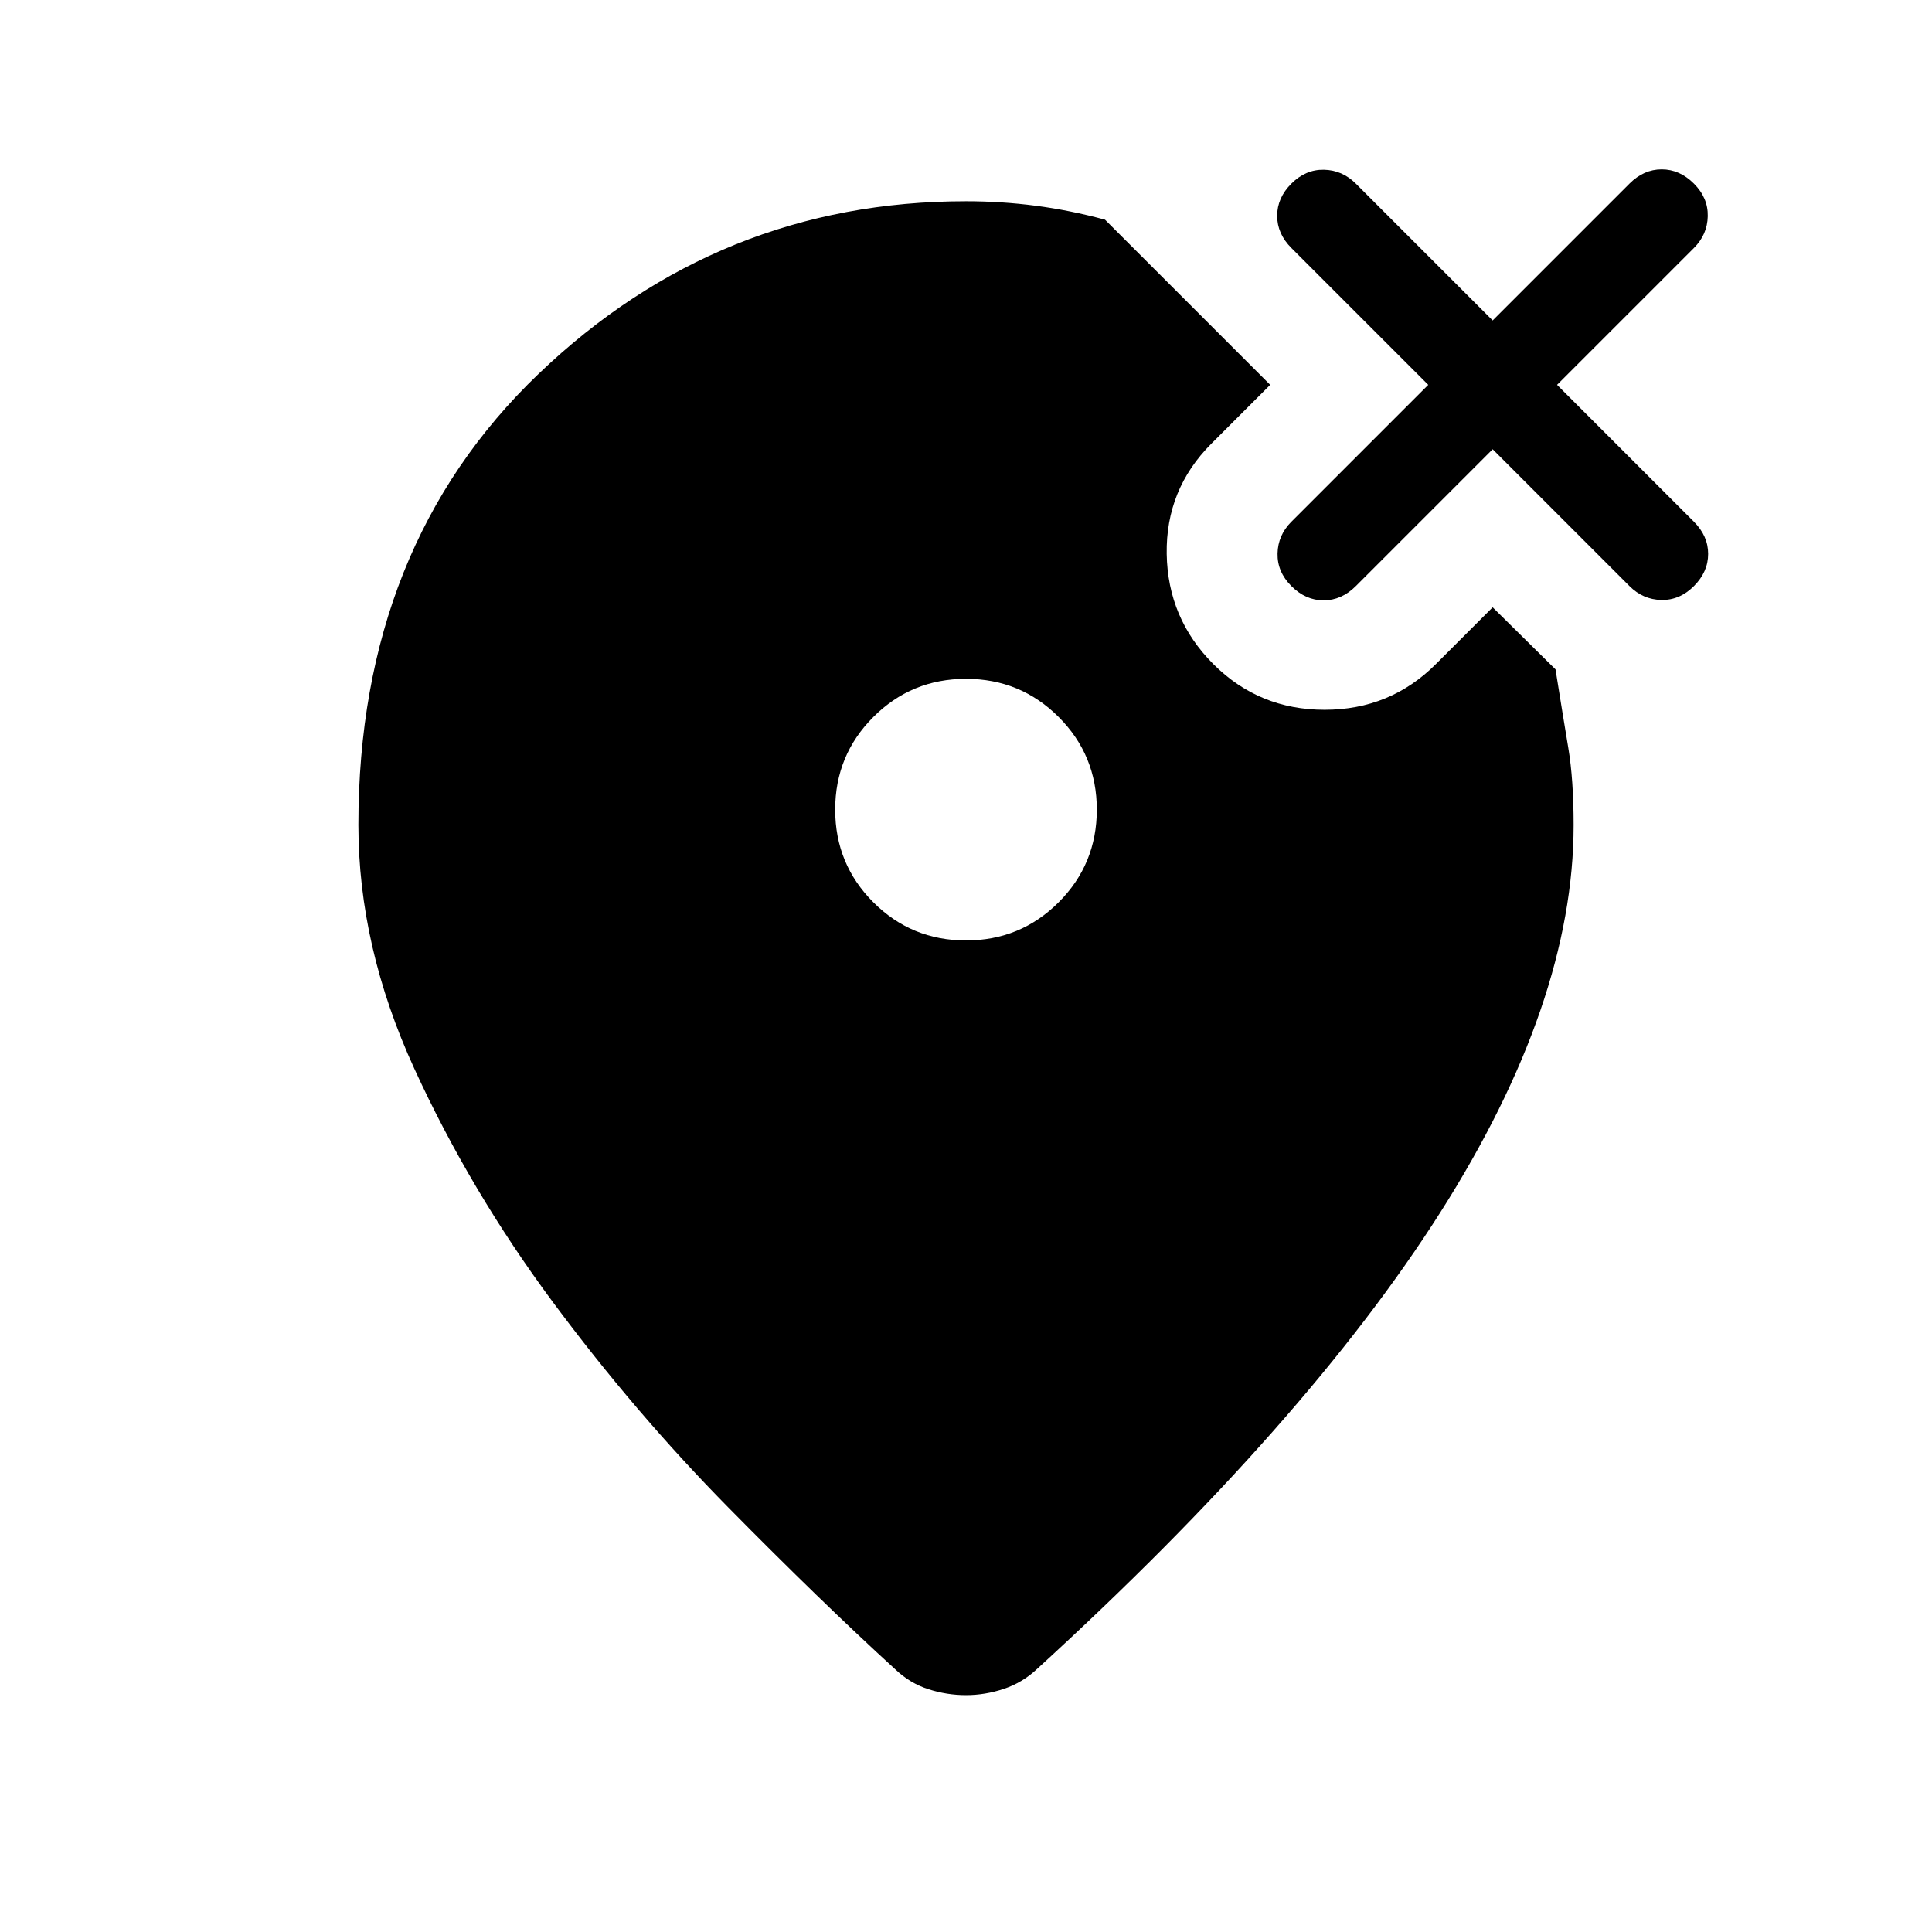 <svg xmlns="http://www.w3.org/2000/svg" height="48" viewBox="0 -960 960 960" width="48"><path d="M480-492.693q27.077 0 46.038-18.961Q545-530.615 545-557.692q0-27.077-18.962-46.038-18.961-18.962-46.038-18.962-27.077 0-46.038 18.962Q415-584.769 415-557.692q0 27.077 18.962 46.038 18.961 18.961 46.038 18.961Zm0-367.306q17.615 0 34.653 2.231t34.422 6.923l82.077 82.076-29.231 29.231q-22.692 22.692-22.192 54.769.5 32.078 23.192 54.77 22.693 22.693 55.27 22.693t55.27-22.693l28.23-28.23 31.231 30.846q3.692 23.077 6.346 38.961 2.654 15.884 2.654 38.345 0 88.231-66.231 192.499-66.23 104.269-200.307 226.808-7.23 6.846-16.577 9.961-9.346 3.115-18.807 3.115-9.461 0-18.615-2.923-9.154-2.923-16.385-9.769-36.999-33.769-83.307-80.768-46.307-47-87.153-102.077-40.846-55.077-68.654-115.731-27.808-60.653-27.808-121.115 0-138.46 89.577-224.191Q357.231-859.999 480-859.999Zm261.691 123.23-68 68q-7.077 7.077-16 7.077t-16-7.077q-7.076-7.077-6.884-16.192.192-9.115 6.884-15.807l68.001-68.001-68.001-68q-7.076-7.077-7.076-16 0-8.922 7.076-15.999 7.077-7.077 16.192-6.885 9.116.193 15.808 6.885l68 68 68-68q7.077-7.077 16-7.077t16 7.077q7.076 7.077 6.884 16.192-.192 9.115-6.884 15.807l-68.001 68 68.001 68.001q7.076 7.077 7.076 15.999 0 8.923-7.076 16-7.077 7.077-16.192 6.885-9.115-.193-15.808-6.885l-68-68Z"/></svg>